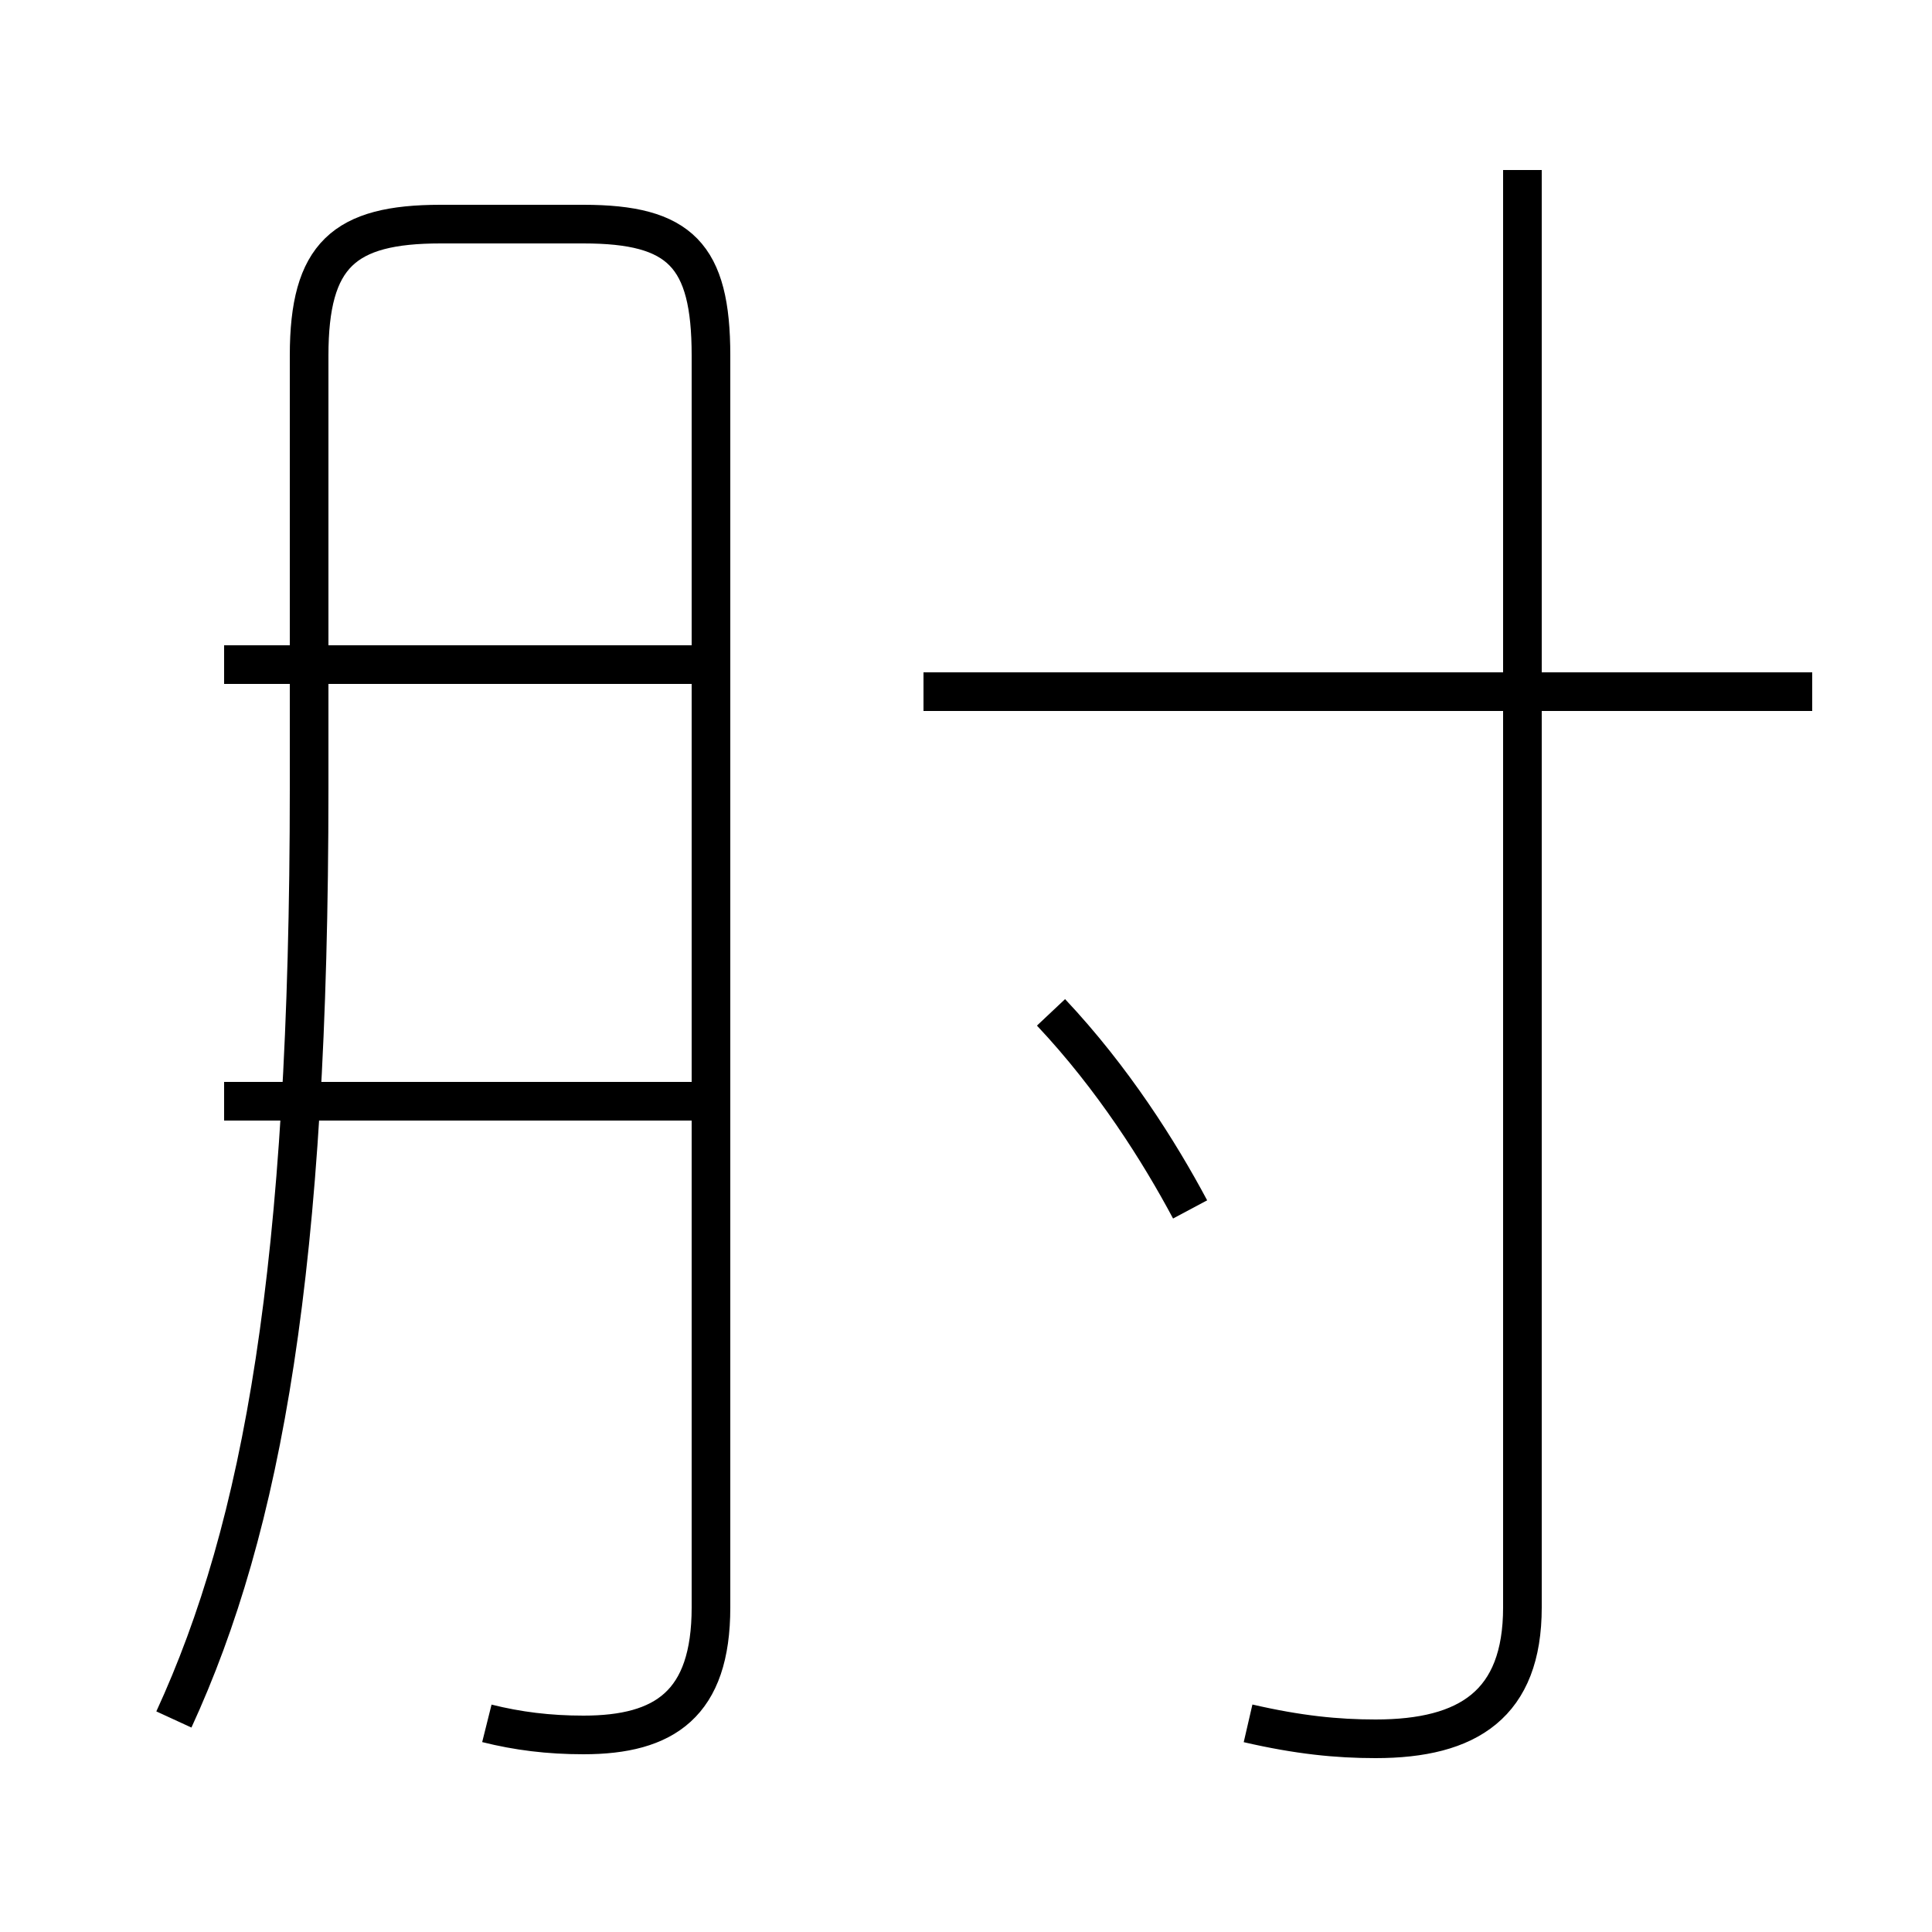 <?xml version='1.0' encoding='utf8'?>
<svg viewBox="0.0 -44.0 50.0 50.0" version="1.1" xmlns="http://www.w3.org/2000/svg">
<rect x="0.0" y="-44.0" width="50.0" height="50.0" fill="#808080" stroke="none"/>
<rect x="-1000" y="-1000" width="2000" height="2000" stroke="white" fill="white"/>
<g style="fill:none; stroke:#000000;  stroke-width:1">
<path d="M 32.3 -0.6 C 33.6 -0.9 34.6 -1.0 35.6 -1.0 C 38.0 -1.0 39.4 -0.1 39.4 2.4 L 39.4 39.6 M 46.9 26.1 L 23.9 26.1 M 12.6 -0.6 C 13.4 -0.8 14.2 -0.9 15.1 -0.9 C 17.2 -0.9 18.4 -0.1 18.4 2.4 L 18.4 34.8 C 18.4 37.4 17.6 38.2 15.1 38.2 L 11.4 38.2 C 8.9 38.2 8.0 37.4 8.0 34.8 L 8.0 23.6 C 8.0 11.2 6.8 4.5 4.5 -0.5 M 17.9 15.5 L 5.8 15.5 M 17.9 26.8 L 5.8 26.8 M 30.8 12.7 C 30.0 14.2 28.8 16.1 27.2 17.8" transform="scale(1, -1)" />
</g>
</svg>